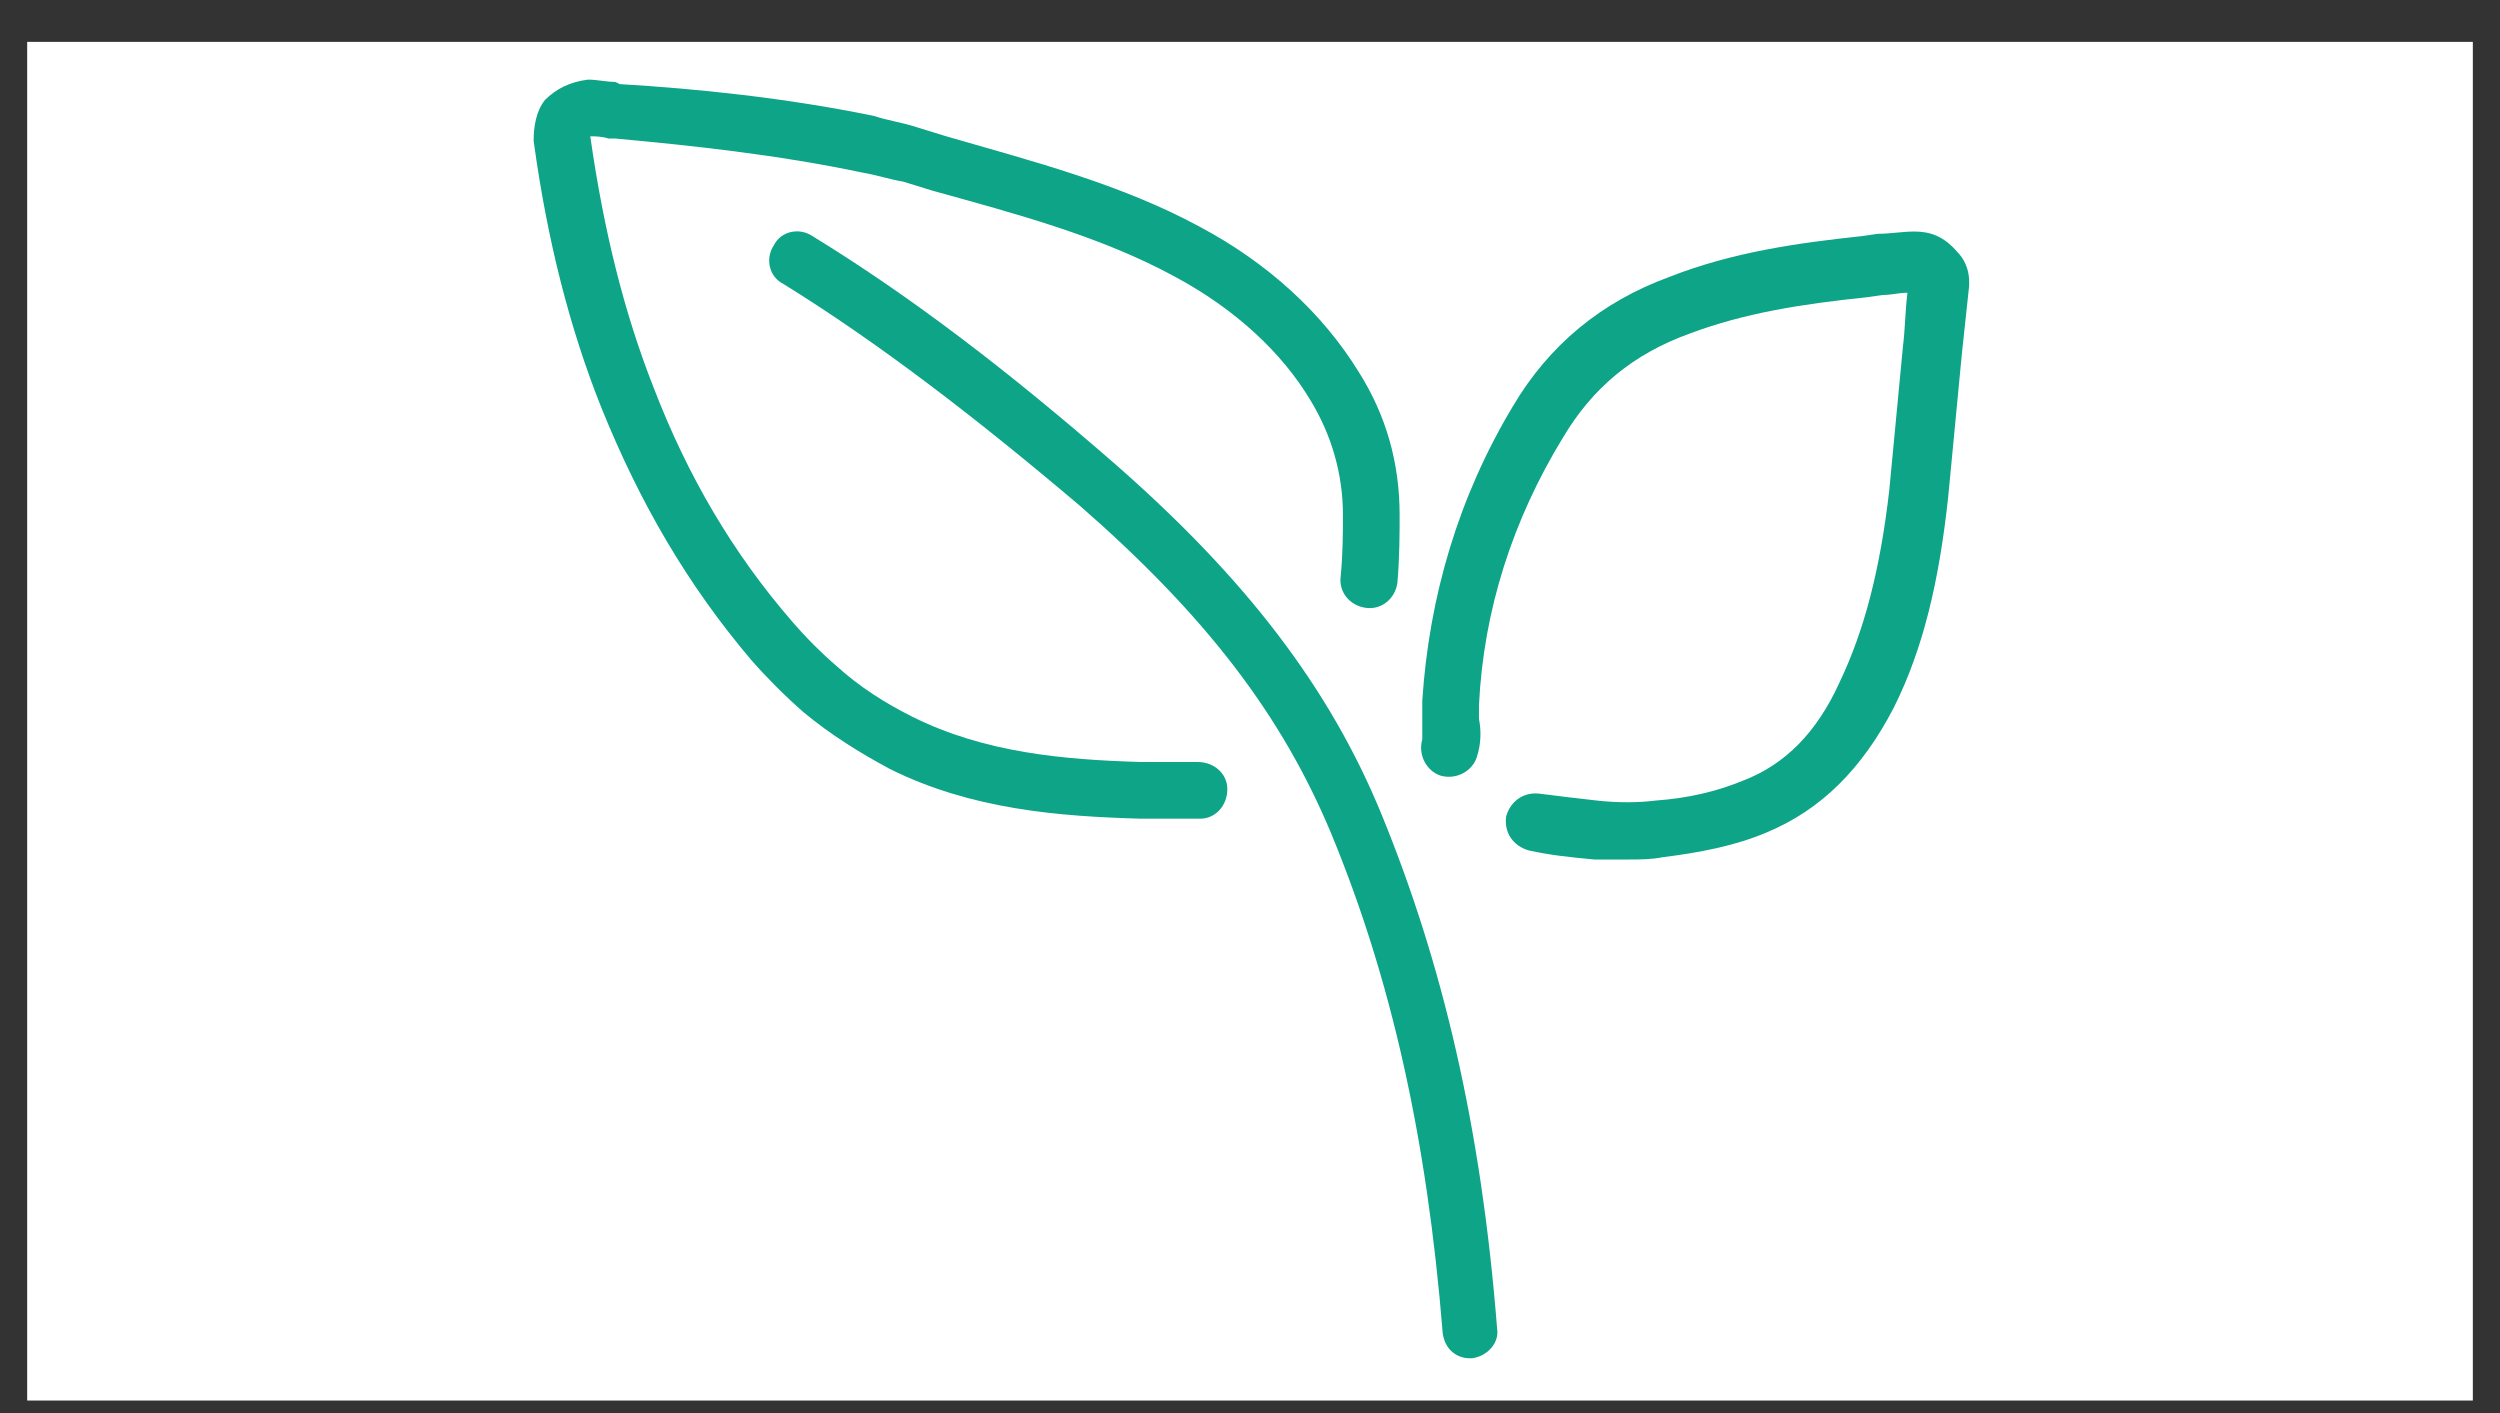 <svg width="46" height="26" viewBox="0 0 46 26" fill="none" xmlns="http://www.w3.org/2000/svg">
<rect x="0" y="0" width="46" height="26" fill="#333333" stroke="none"/>
<g clip-path="url(#clip0_1102_753)">
<rect width="45" height="25" transform="translate(0.5 0.77)" fill="white"/>
<path d="M20.539 8.557C18.578 6.847 16.785 5.47 14.949 4.344C14.699 4.177 14.365 4.26 14.24 4.511C14.073 4.761 14.157 5.095 14.407 5.22C16.159 6.304 17.953 7.681 19.872 9.308C22.166 11.31 23.584 13.145 24.502 15.356C25.586 17.984 26.254 20.904 26.546 24.533C26.587 24.825 26.796 24.992 27.046 24.992H27.088C27.38 24.95 27.588 24.7 27.547 24.45C27.255 20.737 26.546 17.733 25.419 14.981C24.46 12.645 22.916 10.642 20.539 8.557Z" fill="#0DA487"/>
<path d="M35.222 4.26C35.013 4.26 34.763 4.302 34.554 4.302L34.263 4.344C33.094 4.469 31.885 4.636 30.717 5.095C29.465 5.553 28.506 6.346 27.839 7.472C26.837 9.141 26.295 10.976 26.17 12.895V13.27V13.604C26.087 13.896 26.253 14.188 26.504 14.271C26.796 14.355 27.088 14.188 27.171 13.938C27.255 13.687 27.255 13.437 27.213 13.229V12.978C27.296 11.226 27.838 9.558 28.756 8.056C29.299 7.138 30.049 6.513 31.092 6.137C32.093 5.762 33.136 5.595 34.346 5.47L34.638 5.428C34.805 5.428 34.93 5.387 35.097 5.387C35.055 5.72 35.055 6.054 35.013 6.388C34.93 7.264 34.846 8.14 34.763 9.016C34.596 10.476 34.304 11.602 33.845 12.561C33.428 13.479 32.844 14.063 32.093 14.355C31.593 14.564 31.05 14.689 30.466 14.73C30.133 14.772 29.757 14.772 29.382 14.73C29.006 14.689 28.673 14.647 28.339 14.605C28.047 14.564 27.797 14.73 27.713 15.022C27.672 15.315 27.838 15.565 28.13 15.648C28.506 15.732 28.881 15.773 29.34 15.815H29.924C30.174 15.815 30.383 15.815 30.591 15.773C31.259 15.69 31.926 15.565 32.51 15.315C33.511 14.897 34.262 14.147 34.846 13.02C35.389 11.936 35.681 10.684 35.847 9.141C35.931 8.265 36.014 7.389 36.098 6.513C36.139 6.138 36.181 5.721 36.223 5.345C36.264 5.053 36.181 4.803 36.014 4.636C35.764 4.344 35.514 4.26 35.222 4.26Z" fill="#0DA487"/>
<path d="M13.823 12.144C14.115 12.477 14.449 12.811 14.783 13.103C15.283 13.52 15.825 13.854 16.368 14.146C17.869 14.897 19.496 15.022 20.998 15.064H21.79H22.082C22.374 15.064 22.583 14.813 22.583 14.521C22.583 14.229 22.332 14.021 22.041 14.021H20.998C19.579 13.979 18.119 13.854 16.785 13.187C16.284 12.936 15.825 12.644 15.408 12.269C15.116 12.018 14.824 11.726 14.574 11.434C13.489 10.183 12.655 8.765 12.029 7.138C11.487 5.761 11.111 4.26 10.861 2.508C10.945 2.508 11.07 2.508 11.195 2.549H11.32C12.697 2.675 14.282 2.842 15.867 3.175C16.117 3.217 16.368 3.3 16.618 3.342L17.16 3.509C18.662 3.926 20.247 4.343 21.624 5.094C22.708 5.678 23.584 6.47 24.126 7.388C24.502 8.014 24.71 8.723 24.71 9.474C24.71 9.766 24.71 10.183 24.669 10.6C24.627 10.892 24.836 11.143 25.128 11.184C25.42 11.226 25.67 11.017 25.712 10.725C25.753 10.266 25.753 9.766 25.753 9.474C25.753 8.514 25.503 7.639 25.002 6.846C24.335 5.762 23.334 4.844 22.082 4.176C20.623 3.384 18.996 2.967 17.411 2.508L16.868 2.341C16.618 2.257 16.326 2.216 16.076 2.132C14.449 1.799 12.822 1.632 11.404 1.548L11.32 1.507C11.153 1.507 10.987 1.465 10.82 1.465C10.486 1.507 10.236 1.632 10.027 1.84C9.86 2.049 9.819 2.341 9.819 2.591C10.069 4.427 10.486 6.054 11.07 7.513C11.779 9.265 12.655 10.767 13.823 12.144Z" fill="#0DA487"/>
</g>
<defs>
<clipPath id="clip0_1102_753">
<rect width="45" height="25" fill="white" transform="translate(0.5 0.77)"/>
</clipPath>
</defs>
</svg>
